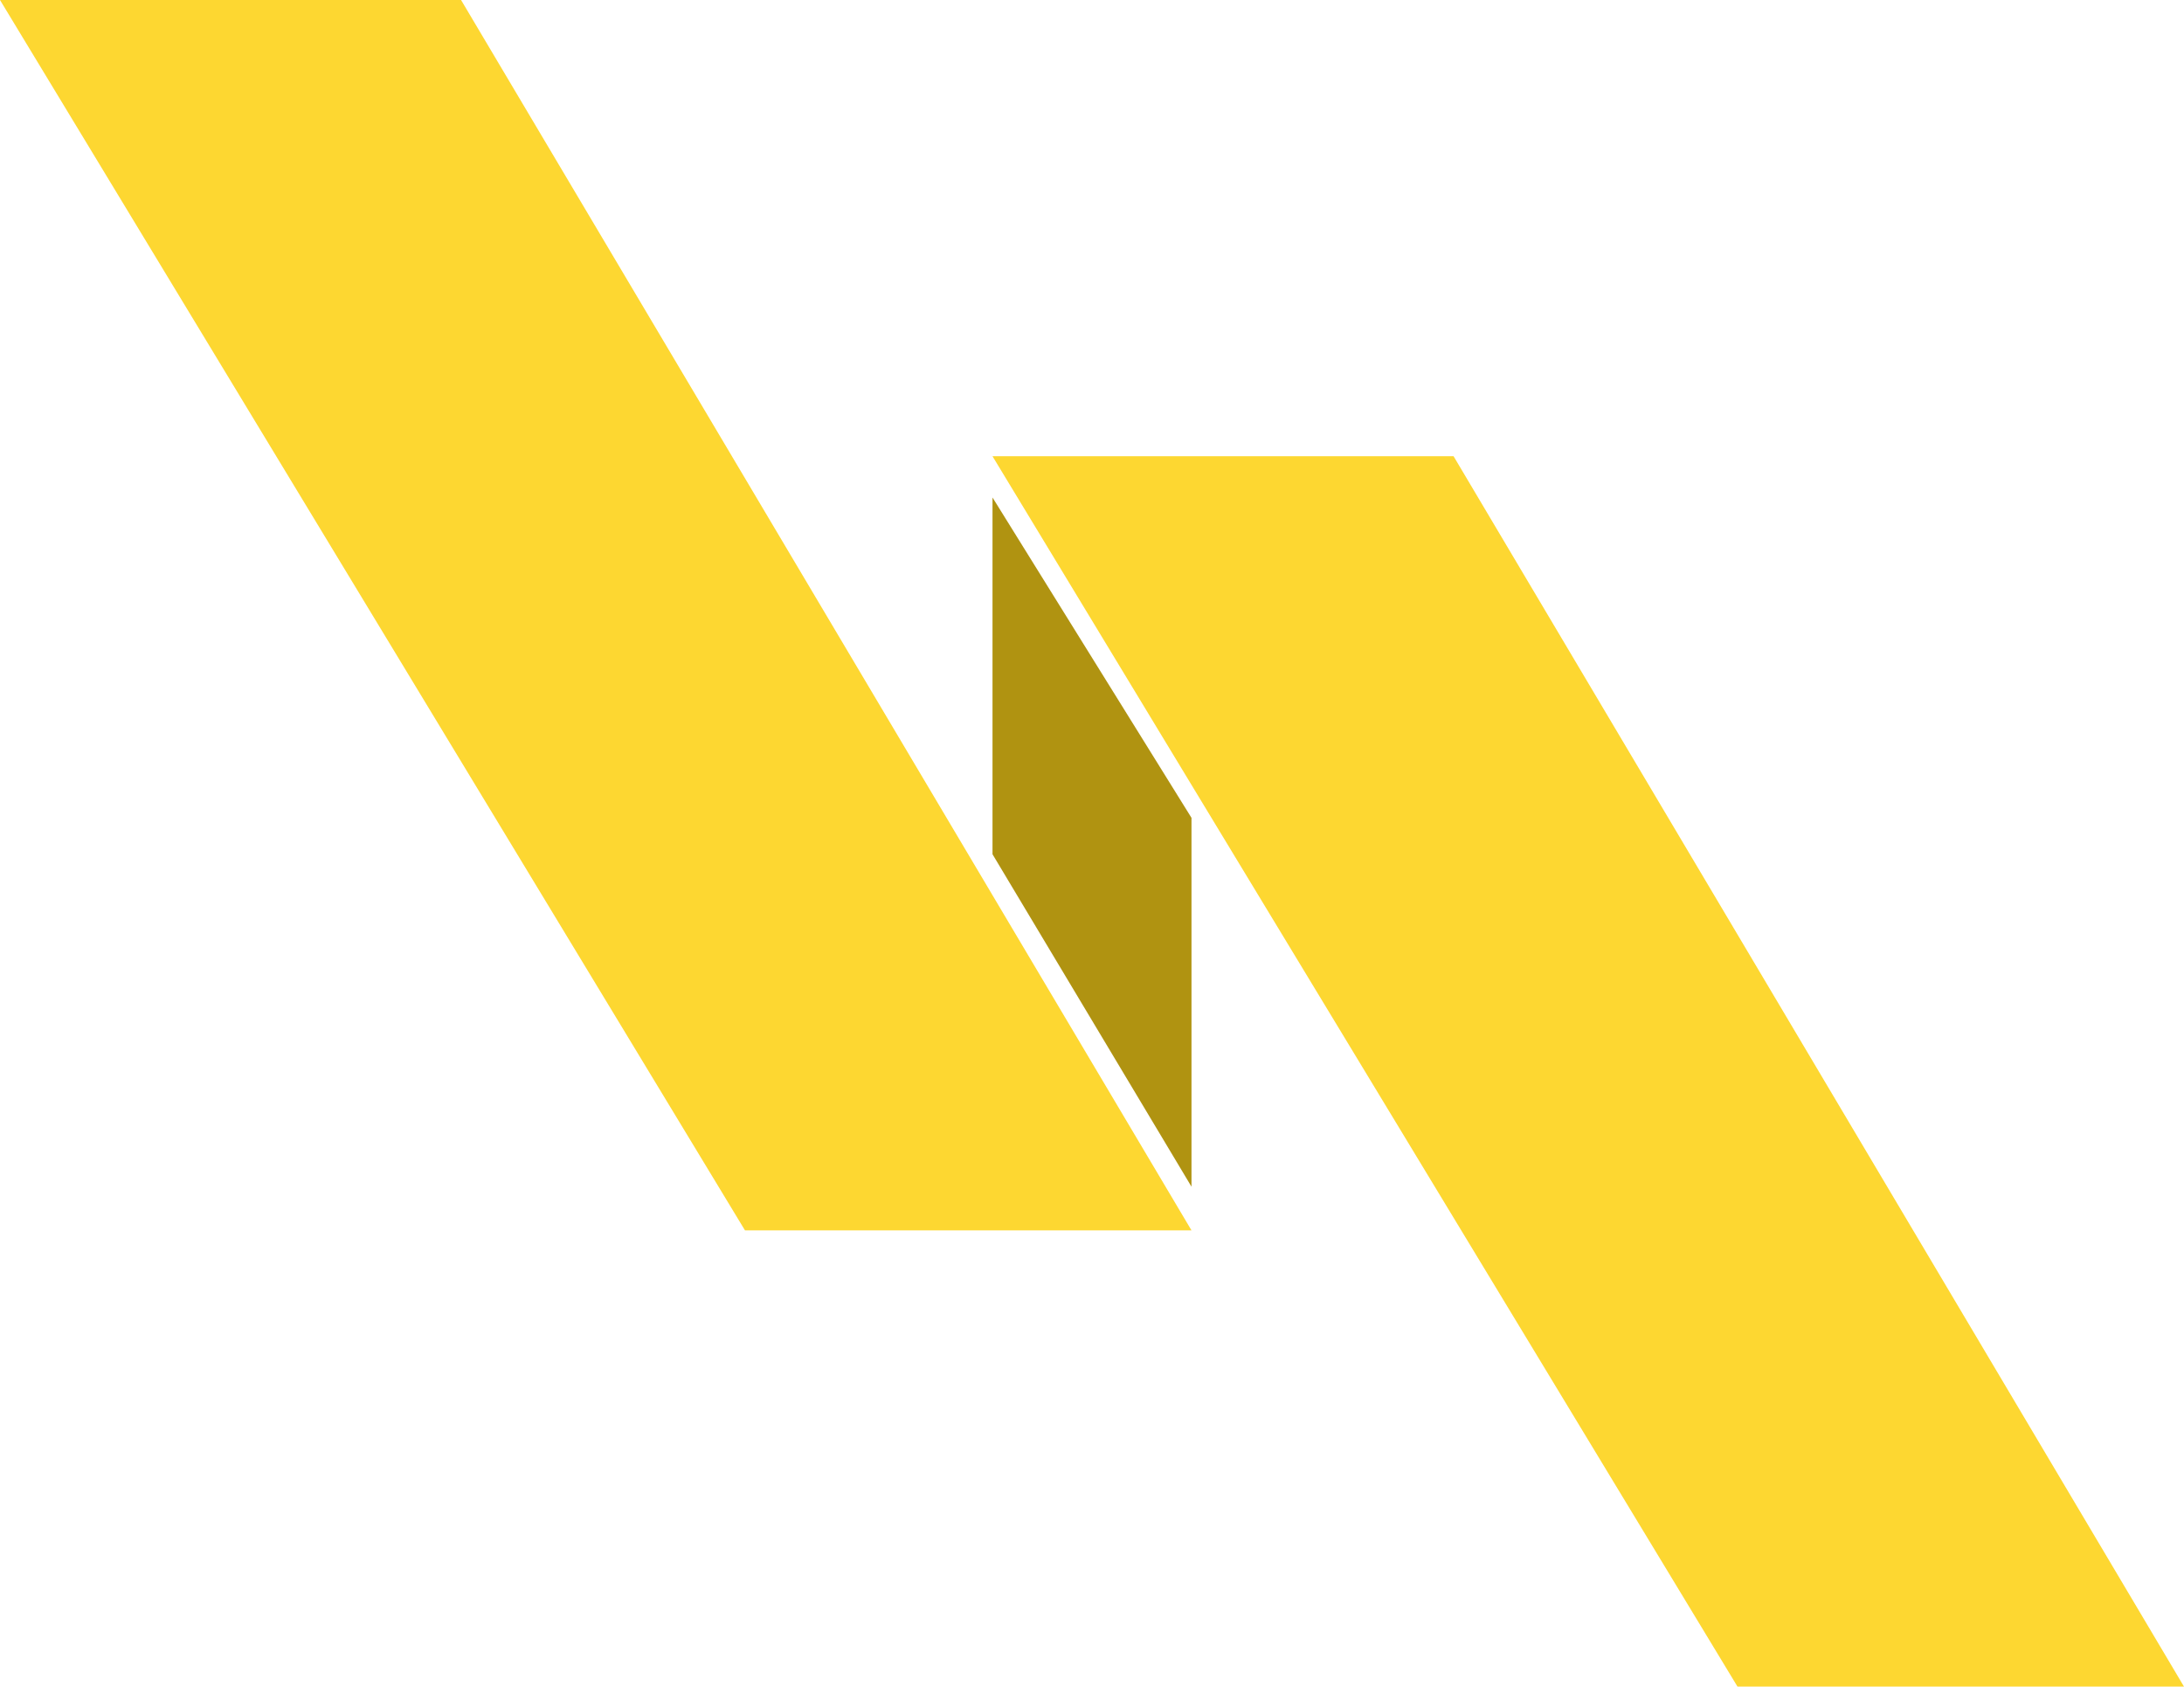 <svg xmlns="http://www.w3.org/2000/svg" width="90" height="69.5"><path fill="#FDD731" d="M90 69.5L59.9 18.8h-19l30.7 50.7zM49.1 50.7L19 0H0l30.7 50.7z"/><path fill="#B09311" d="M40.9 20.5l8.2 13.2v15.2l-8.2-13.7z"/></svg>